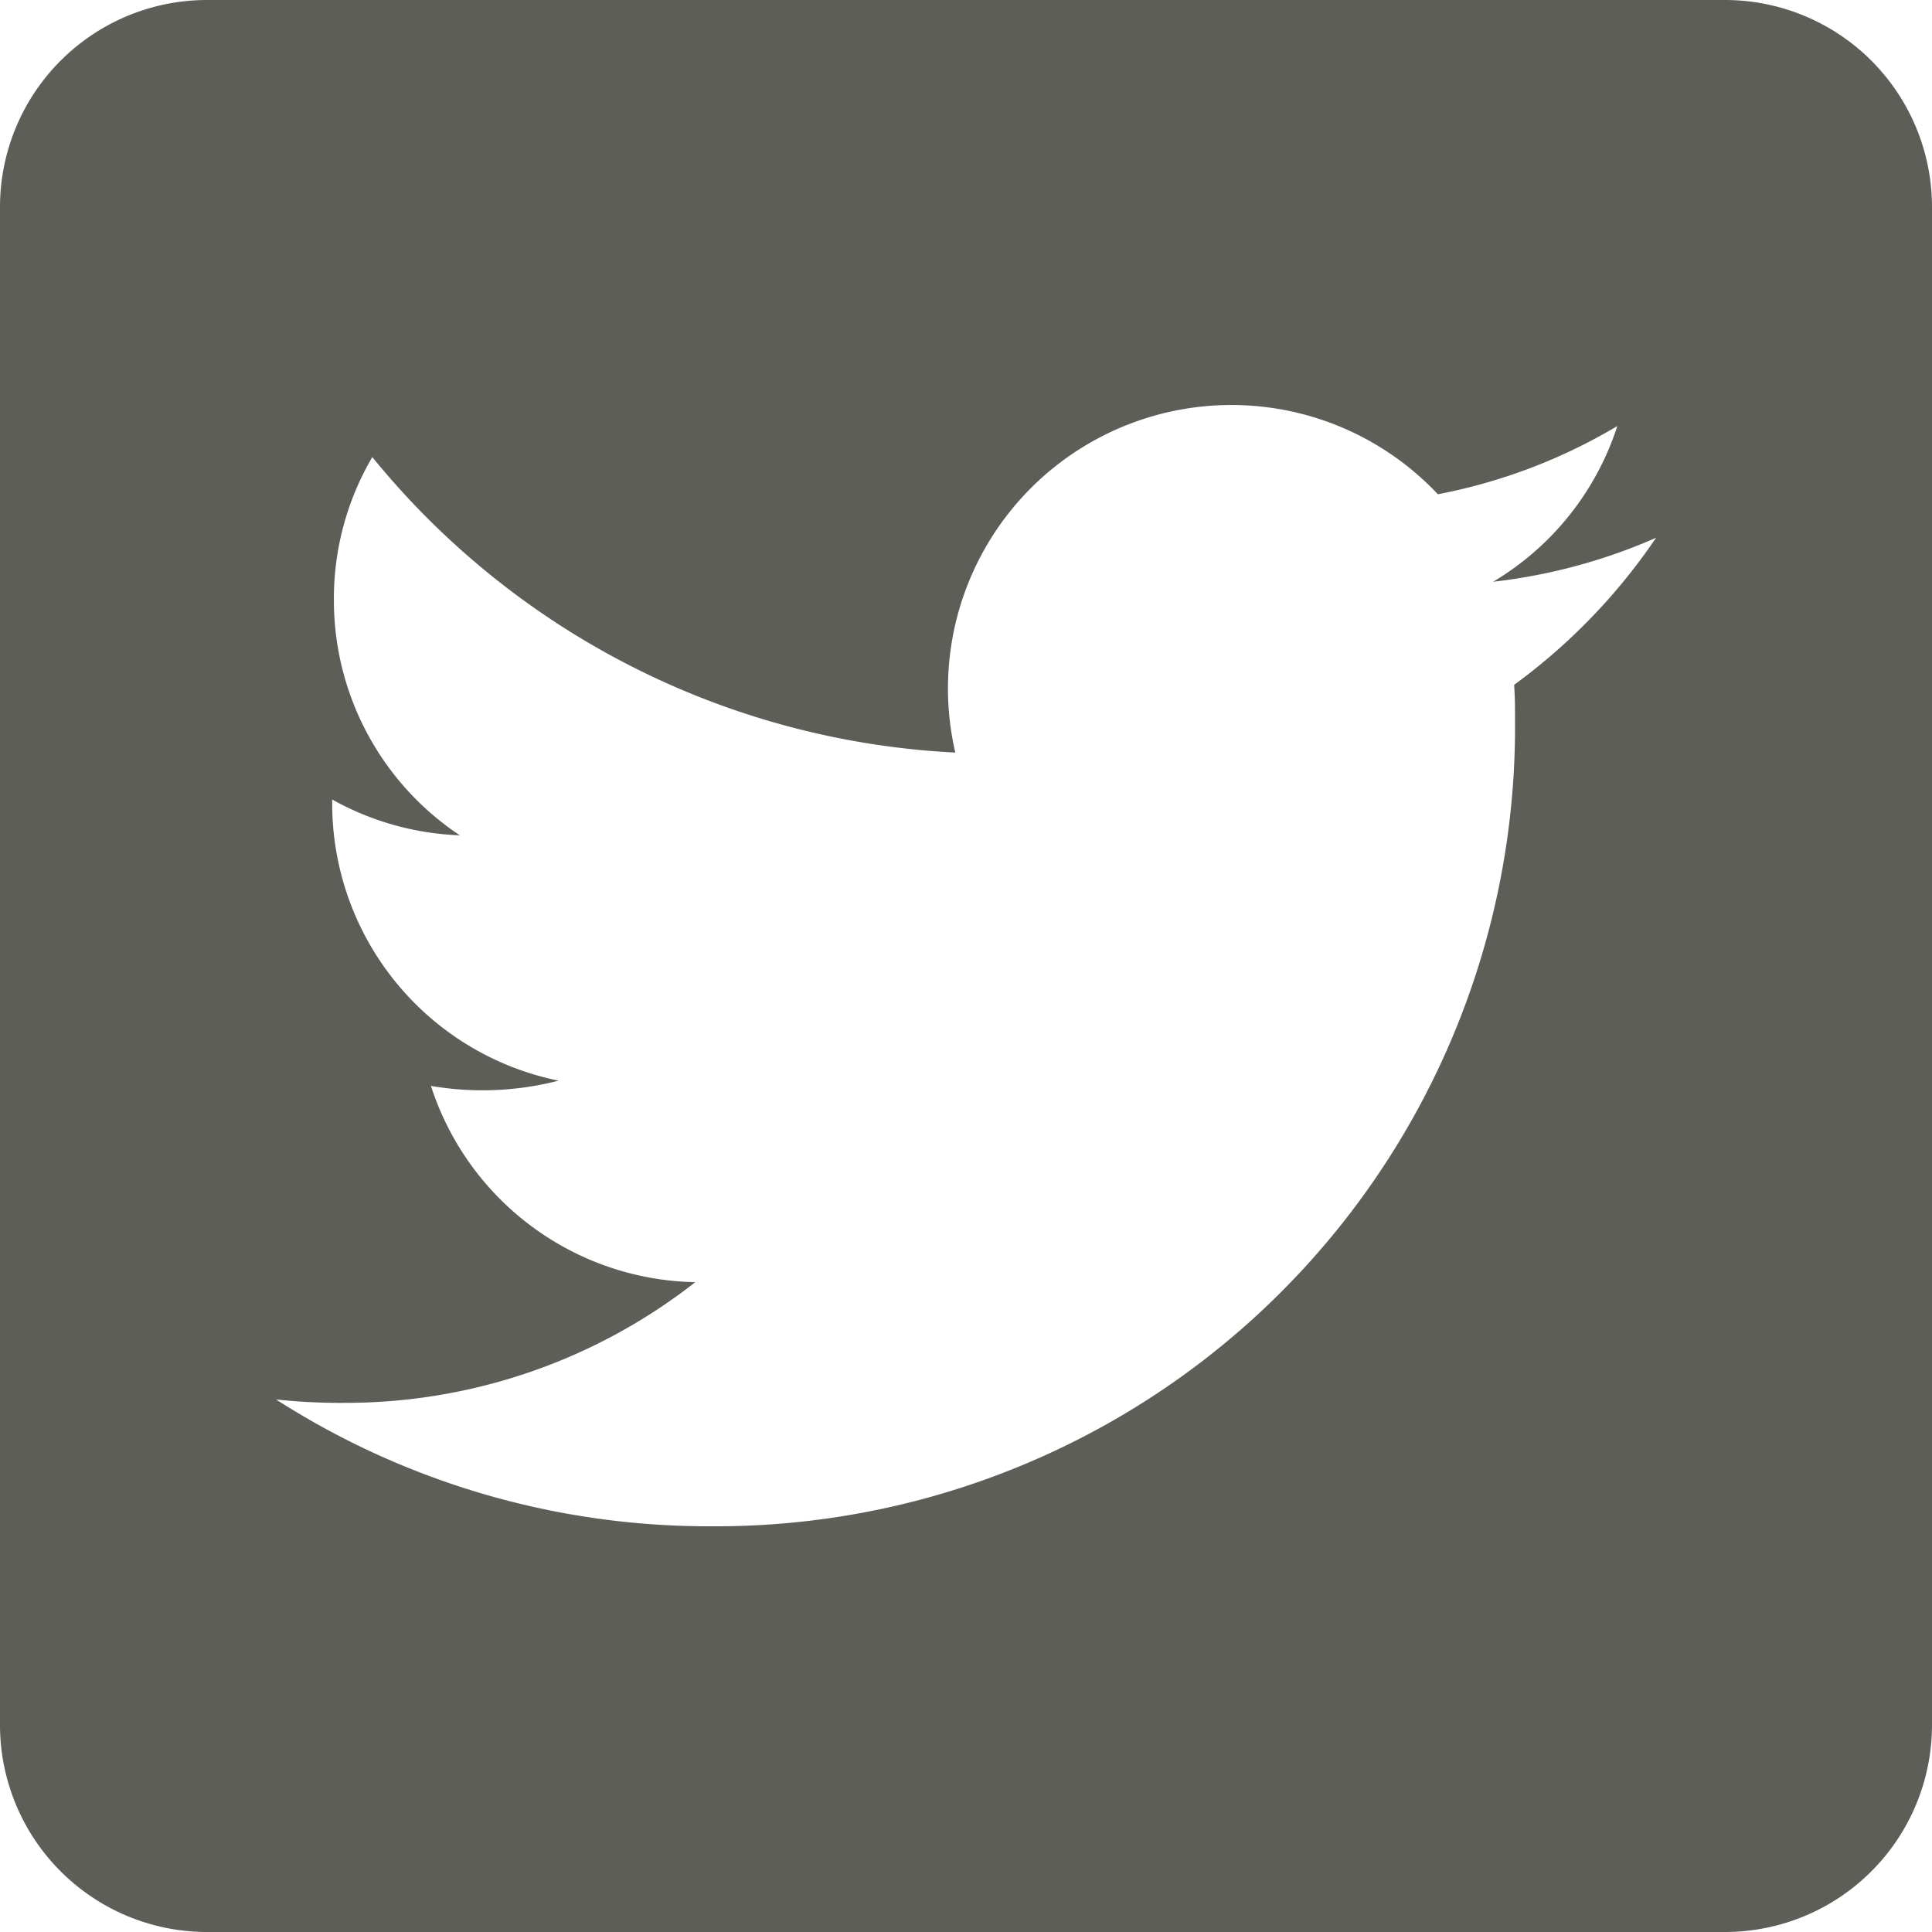 <svg xmlns="http://www.w3.org/2000/svg" width="17" height="17" viewBox="0 0 17 17">
  <path id="twitter-square" d="M15.179,128H1.821A1.822,1.822,0,0,0,0,129.821v13.357A1.822,1.822,0,0,0,1.821,145H15.179A1.822,1.822,0,0,0,17,143.179V129.821A1.822,1.822,0,0,0,15.179,128Zm-1.856,6.026c.008.106.008.216.008.323a7.033,7.033,0,0,1-7.081,7.081,7.048,7.048,0,0,1-3.821-1.116,5.243,5.243,0,0,0,.6.03,4.99,4.99,0,0,0,3.089-1.062,2.492,2.492,0,0,1-2.326-1.727,2.682,2.682,0,0,0,1.123-.046,2.489,2.489,0,0,1-1.992-2.444v-.03a2.487,2.487,0,0,0,1.123.315,2.483,2.483,0,0,1-1.108-2.072,2.458,2.458,0,0,1,.338-1.256,7.067,7.067,0,0,0,5.13,2.6,2.494,2.494,0,0,1,4.246-2.273,4.876,4.876,0,0,0,1.579-.6,2.482,2.482,0,0,1-1.093,1.37,4.953,4.953,0,0,0,1.434-.387A5.238,5.238,0,0,1,13.323,134.026Z" transform="translate(0 -128)" fill="#5e5e59"/>
</svg>
